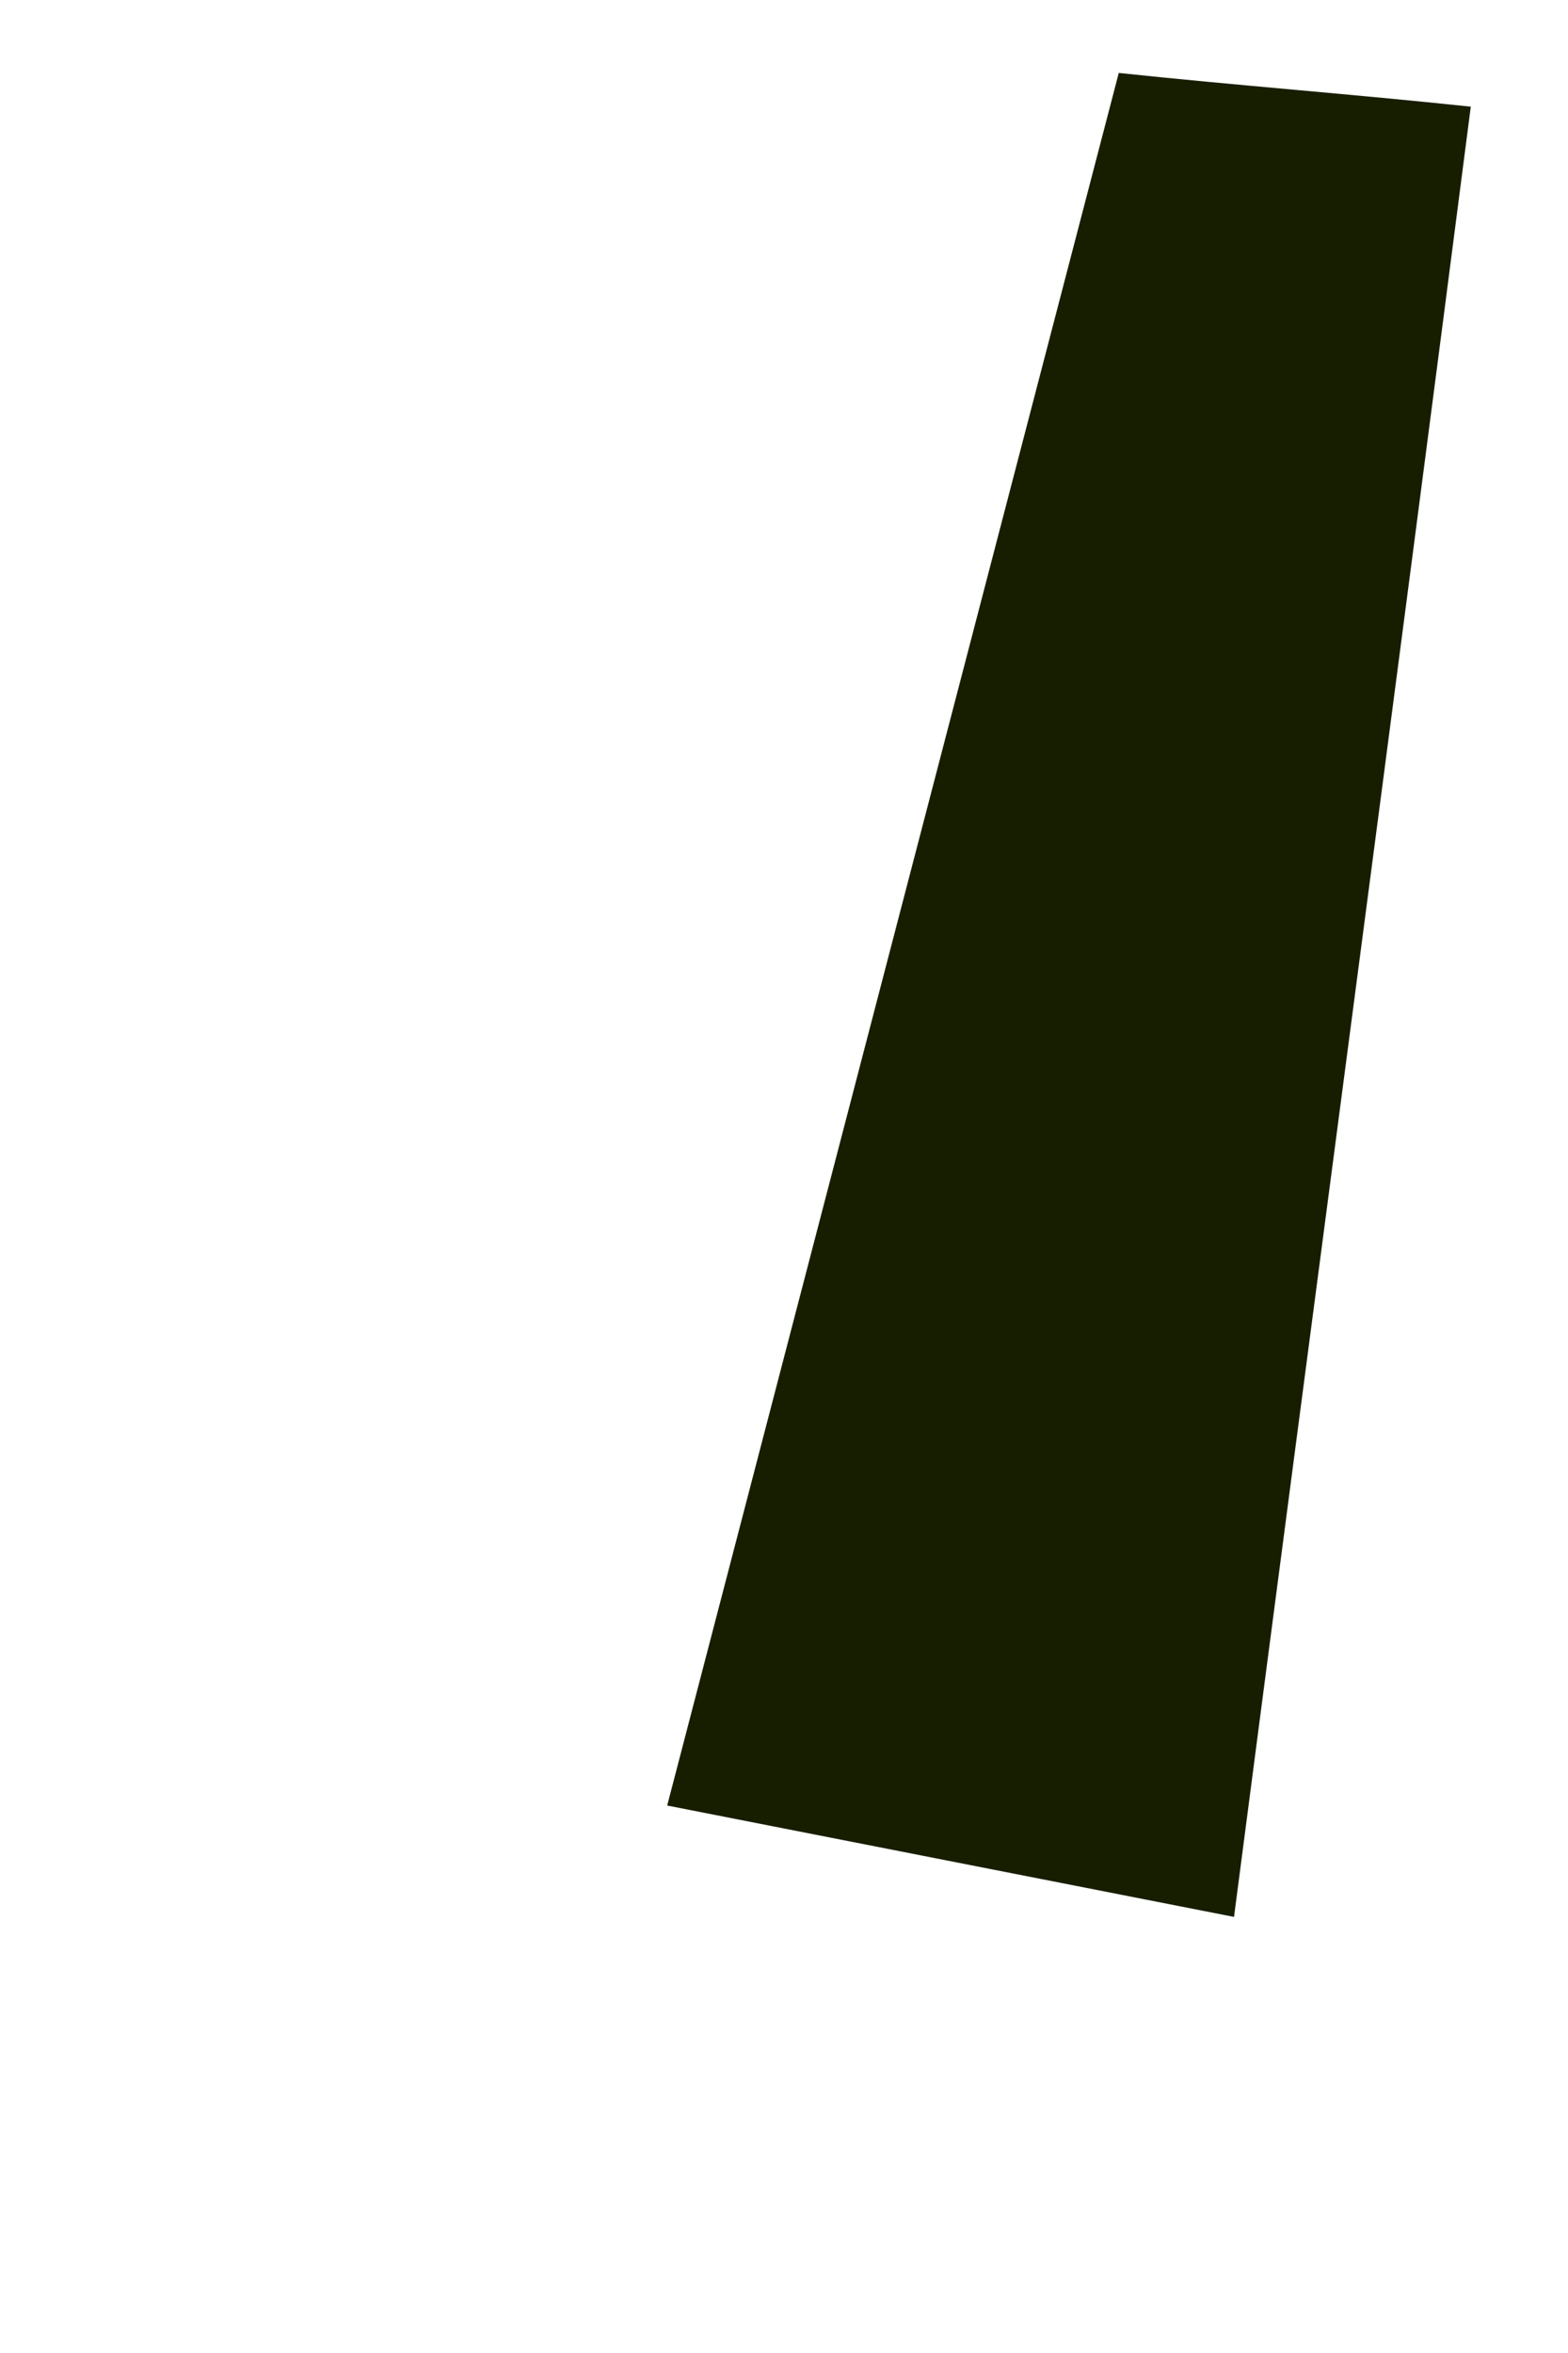 <?xml version="1.0" encoding="UTF-8" standalone="no"?><svg width='2' height='3' viewBox='0 0 2 3' fill='none' xmlns='http://www.w3.org/2000/svg'>
<path d='M0.851 2.302C1.043 1.566 1.235 0.829 1.427 0.093C1.578 0.109 1.725 0.12 1.876 0.136C1.777 0.904 1.674 1.676 1.574 2.444L0.851 2.302Z' fill='#171E00'/>
</svg>
